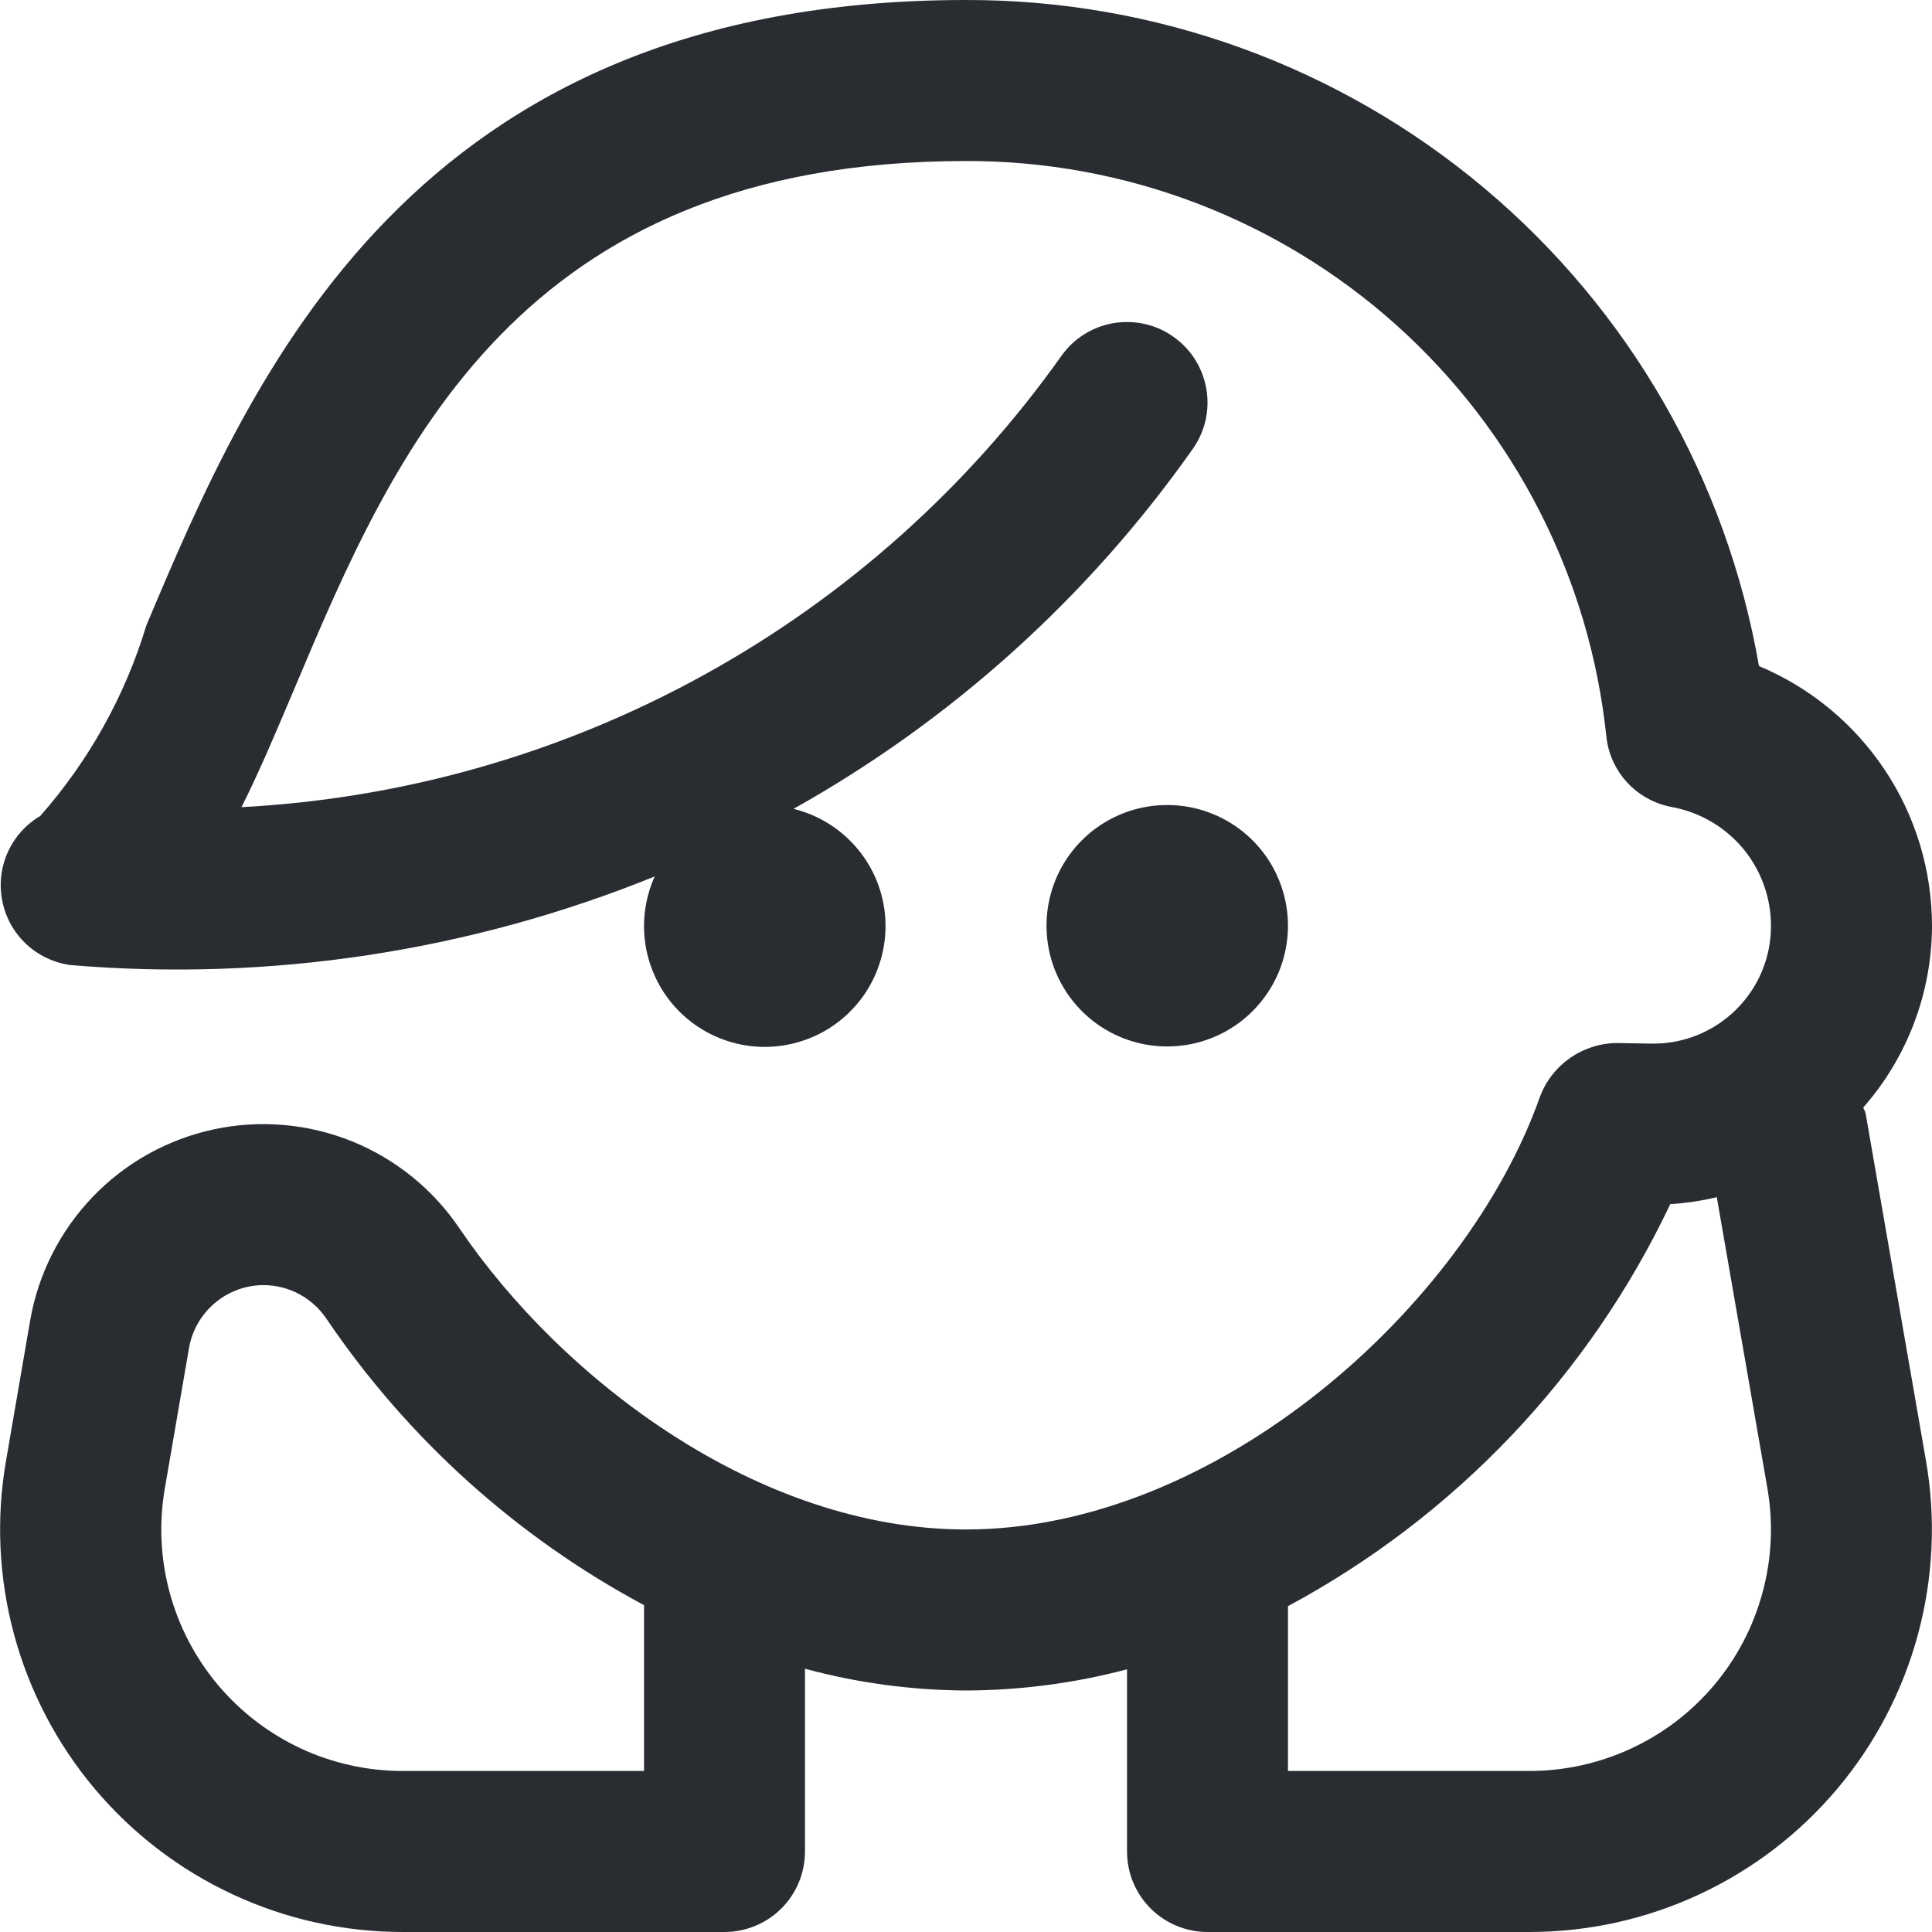 <svg width="23" height="23" viewBox="0 0 23 23" fill="none" xmlns="http://www.w3.org/2000/svg">
<g clip-path="url(#clip0_125_2013)">
<path d="M13.896 12.458C13.612 12.458 13.334 12.374 13.097 12.216C12.861 12.058 12.677 11.834 12.568 11.571C12.459 11.308 12.431 11.019 12.486 10.74C12.541 10.462 12.678 10.205 12.879 10.004C13.08 9.803 13.337 9.666 13.615 9.611C13.894 9.556 14.183 9.584 14.446 9.693C14.709 9.802 14.933 9.986 15.091 10.222C15.249 10.459 15.333 10.737 15.333 11.021C15.333 11.402 15.182 11.768 14.912 12.037C14.643 12.307 14.277 12.458 13.896 12.458ZM22.928 17.388C23.048 18.076 23.015 18.782 22.833 19.457C22.651 20.131 22.324 20.758 21.874 21.293C21.425 21.827 20.864 22.257 20.23 22.552C19.597 22.847 18.907 23 18.208 23H14.375C14.121 23 13.877 22.899 13.697 22.719C13.518 22.54 13.417 22.296 13.417 22.042V19.873C12.791 20.038 12.147 20.123 11.5 20.125C10.853 20.122 10.208 20.035 9.583 19.866V22.042C9.583 22.296 9.482 22.54 9.303 22.719C9.123 22.899 8.879 23 8.625 23H4.792C4.093 23 3.403 22.847 2.77 22.552C2.136 22.257 1.575 21.827 1.126 21.293C0.676 20.758 0.349 20.131 0.167 19.457C-0.015 18.782 -0.048 18.076 0.072 17.388L0.359 15.72C0.455 15.166 0.715 14.653 1.105 14.247C1.495 13.841 1.997 13.562 2.548 13.444C3.098 13.327 3.671 13.377 4.193 13.588C4.714 13.8 5.161 14.163 5.474 14.63C6.685 16.41 9.017 18.208 11.5 18.208C14.5 18.208 17.455 15.545 18.333 13.056C18.403 12.869 18.529 12.708 18.693 12.594C18.857 12.48 19.052 12.418 19.252 12.417L19.666 12.424C19.852 12.426 20.036 12.392 20.208 12.322C20.38 12.252 20.536 12.149 20.668 12.019C20.8 11.888 20.905 11.733 20.976 11.562C21.047 11.39 21.084 11.206 21.083 11.021C21.083 10.685 20.965 10.359 20.75 10.101C20.534 9.843 20.235 9.669 19.905 9.608C19.701 9.571 19.514 9.469 19.373 9.317C19.232 9.165 19.144 8.972 19.123 8.766C18.926 6.883 18.037 5.14 16.629 3.875C15.221 2.61 13.393 1.912 11.5 1.917C6.155 1.917 4.688 5.394 3.509 8.188C3.295 8.693 3.093 9.175 2.875 9.609C4.802 9.507 6.681 8.971 8.371 8.04C10.062 7.11 11.52 5.809 12.637 4.235C12.71 4.132 12.802 4.045 12.909 3.979C13.016 3.912 13.135 3.867 13.259 3.846C13.383 3.826 13.51 3.83 13.633 3.858C13.755 3.886 13.871 3.938 13.973 4.012C14.076 4.085 14.163 4.177 14.23 4.284C14.296 4.391 14.341 4.51 14.362 4.634C14.383 4.758 14.379 4.885 14.351 5.008C14.322 5.13 14.27 5.246 14.197 5.348C12.953 7.112 11.33 8.575 9.447 9.629C9.734 9.7 9.993 9.857 10.187 10.08C10.382 10.302 10.503 10.579 10.534 10.873C10.565 11.167 10.505 11.463 10.362 11.722C10.219 11.98 10 12.188 9.734 12.318C9.468 12.447 9.169 12.492 8.877 12.445C8.585 12.398 8.315 12.263 8.103 12.057C7.891 11.851 7.748 11.585 7.692 11.294C7.637 11.004 7.673 10.704 7.794 10.434C5.591 11.327 3.208 11.688 0.84 11.489C0.642 11.462 0.458 11.375 0.312 11.239C0.167 11.103 0.067 10.925 0.028 10.729C-0.012 10.534 0.01 10.331 0.091 10.149C0.172 9.967 0.308 9.815 0.479 9.714C1.059 9.056 1.49 8.282 1.743 7.443C2.994 4.479 4.888 2.68403e-05 11.5 2.68403e-05C13.756 -0.005 15.942 0.788 17.669 2.239C19.397 3.69 20.555 5.706 20.94 7.929C21.549 8.184 22.07 8.614 22.437 9.164C22.804 9.714 22.999 10.36 23 11.021C22.998 11.817 22.708 12.586 22.182 13.184C22.188 13.209 22.206 13.229 22.21 13.256L22.928 17.388ZM7.667 19.109C6.151 18.297 4.855 17.129 3.89 15.705C3.808 15.581 3.696 15.479 3.566 15.408C3.435 15.337 3.288 15.3 3.14 15.299H3.123C2.913 15.303 2.712 15.38 2.552 15.517C2.393 15.654 2.286 15.842 2.25 16.048L1.963 17.715C1.891 18.128 1.91 18.551 2.019 18.956C2.128 19.36 2.324 19.736 2.593 20.057C2.863 20.378 3.199 20.636 3.579 20.814C3.959 20.991 4.373 21.083 4.792 21.083H7.667V19.109ZM21.04 17.715L20.438 14.252C20.256 14.296 20.07 14.323 19.884 14.335C18.917 16.375 17.322 18.052 15.333 19.121V21.083H18.208C18.628 21.083 19.042 20.991 19.422 20.814C19.802 20.637 20.138 20.38 20.408 20.059C20.678 19.738 20.874 19.362 20.983 18.957C21.093 18.552 21.112 18.129 21.04 17.716V17.715Z" fill="#292D32"/>
</g>
<defs>
<clipPath id="clip0_125_2013">
<rect width="23" height="23" fill="white"/>
</clipPath>
</defs>
</svg>
